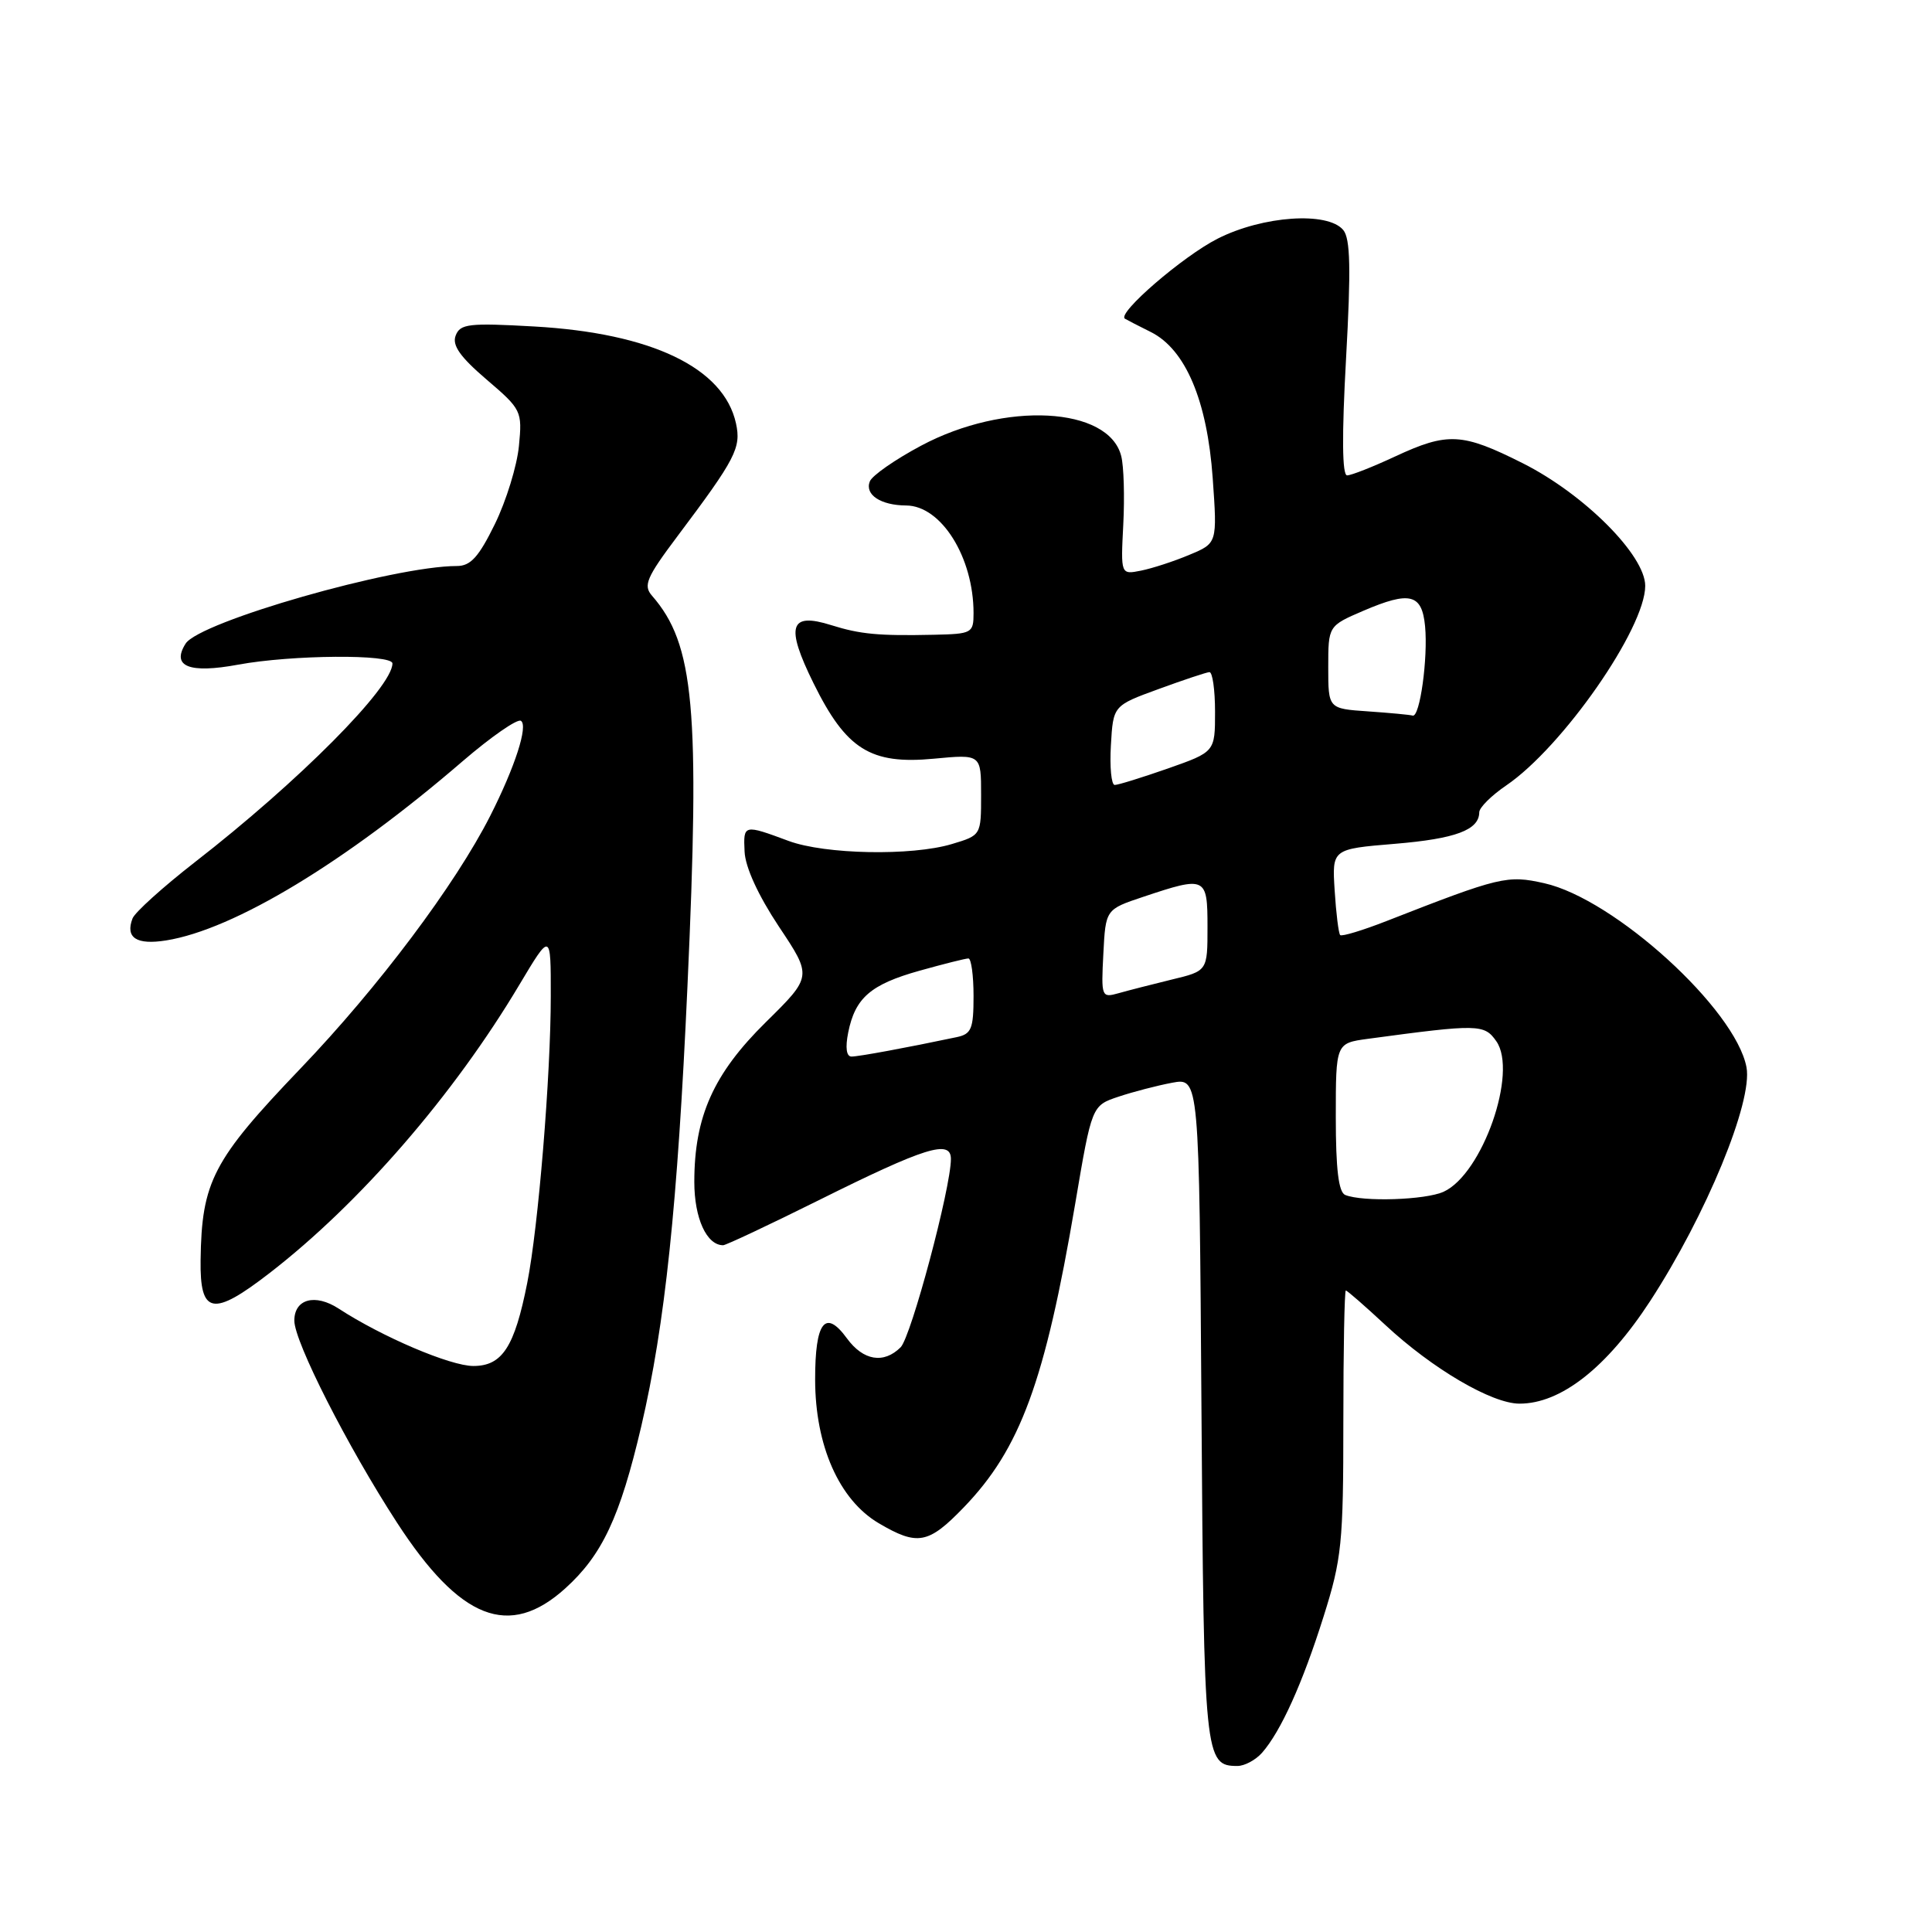 <?xml version="1.0" encoding="UTF-8" standalone="no"?>
<!DOCTYPE svg PUBLIC "-//W3C//DTD SVG 1.1//EN" "http://www.w3.org/Graphics/SVG/1.1/DTD/svg11.dtd" >
<svg xmlns="http://www.w3.org/2000/svg" xmlns:xlink="http://www.w3.org/1999/xlink" version="1.1" viewBox="0 0 256 256">
 <g >
 <path fill="currentColor"
d=" M 167.23 232.25 C 169.72 229.41 172.59 223.06 175.38 214.20 C 177.79 206.57 178.00 204.48 178.00 188.45 C 178.00 178.85 178.15 171.00 178.33 171.00 C 178.51 171.00 180.87 173.06 183.58 175.58 C 189.79 181.36 197.66 185.98 201.32 185.99 C 206.81 186.01 212.89 181.24 218.66 172.39 C 226.08 160.99 232.27 145.97 231.42 141.42 C 229.97 133.72 213.92 119.11 204.62 117.03 C 199.72 115.93 198.76 116.16 183.73 122.04 C 180.56 123.28 177.79 124.12 177.58 123.90 C 177.37 123.68 177.04 121.03 176.85 118.00 C 176.50 112.50 176.50 112.50 184.83 111.81 C 192.88 111.14 195.99 109.98 196.01 107.63 C 196.01 107.01 197.62 105.41 199.59 104.07 C 207.06 98.98 218.00 83.27 218.00 77.63 C 218.00 73.58 209.93 65.49 201.79 61.39 C 193.74 57.34 191.84 57.24 184.85 60.49 C 181.91 61.86 179.05 62.99 178.50 62.99 C 177.84 63.00 177.79 57.74 178.36 47.49 C 179.02 35.61 178.93 31.62 177.99 30.48 C 175.93 28.00 167.34 28.59 161.35 31.62 C 156.73 33.96 147.95 41.54 149.06 42.23 C 149.30 42.38 150.85 43.18 152.50 44.00 C 157.09 46.30 159.96 53.08 160.69 63.35 C 161.30 71.98 161.30 71.98 157.59 73.52 C 155.56 74.38 152.68 75.31 151.20 75.61 C 148.50 76.15 148.50 76.15 148.84 69.50 C 149.03 65.84 148.91 61.76 148.57 60.44 C 146.93 53.88 133.12 53.15 122.06 59.05 C 118.61 60.89 115.54 63.02 115.25 63.80 C 114.57 65.56 116.71 66.96 120.08 66.98 C 124.72 67.01 129.00 73.85 129.00 81.24 C 129.00 83.89 128.79 84.00 123.75 84.11 C 116.40 84.27 113.99 84.04 110.16 82.84 C 104.62 81.09 104.05 82.94 107.79 90.52 C 112.12 99.30 115.34 101.33 123.75 100.53 C 130.00 99.94 130.00 99.94 130.00 105.31 C 130.00 110.68 130.00 110.68 126.13 111.84 C 120.81 113.44 109.33 113.22 104.50 111.43 C 98.54 109.22 98.49 109.23 98.66 112.83 C 98.75 114.91 100.47 118.65 103.21 122.78 C 107.62 129.39 107.62 129.39 101.47 135.45 C 94.54 142.28 92.00 147.95 92.00 156.61 C 92.00 161.42 93.63 165.00 95.82 165.00 C 96.19 165.00 101.90 162.31 108.50 159.03 C 122.60 152.01 126.00 150.95 126.00 153.57 C 126.00 157.41 120.73 177.12 119.34 178.52 C 117.10 180.75 114.39 180.30 112.23 177.35 C 109.35 173.39 108.00 175.14 108.01 182.81 C 108.02 191.57 111.20 198.74 116.43 201.83 C 121.57 204.86 123.01 204.60 127.69 199.75 C 135.20 191.97 138.46 183.10 142.47 159.50 C 144.67 146.50 144.67 146.50 148.20 145.32 C 150.14 144.67 153.34 143.84 155.31 143.47 C 158.90 142.80 158.90 142.80 159.20 186.75 C 159.52 232.96 159.62 234.00 163.97 234.00 C 164.91 234.00 166.38 233.21 167.23 232.25 Z  M 74.90 210.47 C 79.80 206.04 82.15 201.03 84.97 189.00 C 88.11 175.54 89.78 159.74 91.09 130.72 C 92.77 93.83 92.00 85.36 86.39 78.93 C 85.21 77.58 85.66 76.52 89.76 71.06 C 97.49 60.77 98.23 59.34 97.52 56.09 C 95.90 48.73 86.33 44.14 70.77 43.26 C 62.13 42.77 60.97 42.91 60.38 44.46 C 59.88 45.75 60.96 47.28 64.46 50.28 C 69.11 54.25 69.21 54.46 68.76 59.10 C 68.51 61.71 67.08 66.36 65.58 69.43 C 63.44 73.80 62.36 75.00 60.54 75.00 C 52.21 75.00 26.42 82.38 24.59 85.29 C 22.68 88.32 25.07 89.27 31.56 88.07 C 38.64 86.76 52.00 86.66 52.00 87.91 C 52.00 91.07 39.58 103.56 25.81 114.25 C 21.59 117.54 17.87 120.89 17.56 121.70 C 16.58 124.26 18.08 125.24 22.02 124.61 C 31.02 123.17 45.79 114.24 61.32 100.85 C 65.08 97.62 68.54 95.22 69.02 95.51 C 70.02 96.13 68.24 101.63 64.96 108.10 C 60.33 117.23 50.13 130.82 39.82 141.58 C 28.20 153.72 26.72 156.56 26.58 166.97 C 26.48 174.19 28.19 174.51 35.73 168.68 C 47.68 159.44 60.11 145.10 68.81 130.50 C 72.99 123.50 72.99 123.50 72.98 132.00 C 72.98 142.51 71.33 162.63 69.86 170.00 C 68.18 178.49 66.55 181.00 62.72 181.00 C 59.67 181.00 50.62 177.14 44.88 173.40 C 41.76 171.37 39.00 172.12 39.00 174.99 C 39.00 177.79 46.07 191.70 52.60 201.75 C 60.97 214.64 67.47 217.18 74.90 210.47 Z  M 178.25 158.34 C 177.37 157.98 177.00 154.94 177.00 148.03 C 177.00 138.23 177.00 138.23 181.25 137.65 C 195.93 135.67 196.67 135.69 198.27 137.97 C 201.15 142.08 196.42 155.57 191.29 157.91 C 188.89 159.01 180.58 159.28 178.25 158.34 Z  M 112.39 136.82 C 113.31 132.22 115.36 130.44 121.86 128.62 C 125.04 127.73 127.94 127.00 128.32 127.00 C 128.69 127.00 129.00 129.24 129.00 131.98 C 129.00 136.34 128.72 137.02 126.75 137.43 C 120.03 138.85 113.77 140.00 112.83 140.00 C 112.15 140.00 111.99 138.82 112.39 136.82 Z  M 146.20 126.38 C 146.50 120.50 146.50 120.50 151.50 118.83 C 159.79 116.06 160.00 116.16 160.00 122.83 C 160.00 128.66 160.00 128.66 155.25 129.80 C 152.64 130.44 149.46 131.25 148.20 131.61 C 145.96 132.24 145.90 132.10 146.20 126.38 Z  M 147.20 98.75 C 147.50 93.50 147.50 93.50 153.50 91.31 C 156.80 90.10 159.84 89.09 160.25 89.06 C 160.66 89.03 161.00 91.39 161.00 94.32 C 161.00 99.63 161.00 99.63 154.75 101.83 C 151.31 103.03 148.14 104.02 147.70 104.01 C 147.26 104.00 147.03 101.64 147.20 98.75 Z  M 181.25 94.26 C 176.00 93.90 176.00 93.90 176.00 88.41 C 176.00 82.93 176.00 82.93 180.68 80.92 C 186.83 78.29 188.42 78.69 188.83 82.98 C 189.23 87.20 188.14 95.07 187.19 94.82 C 186.81 94.71 184.14 94.46 181.25 94.26 Z "/>
</g>
</svg>